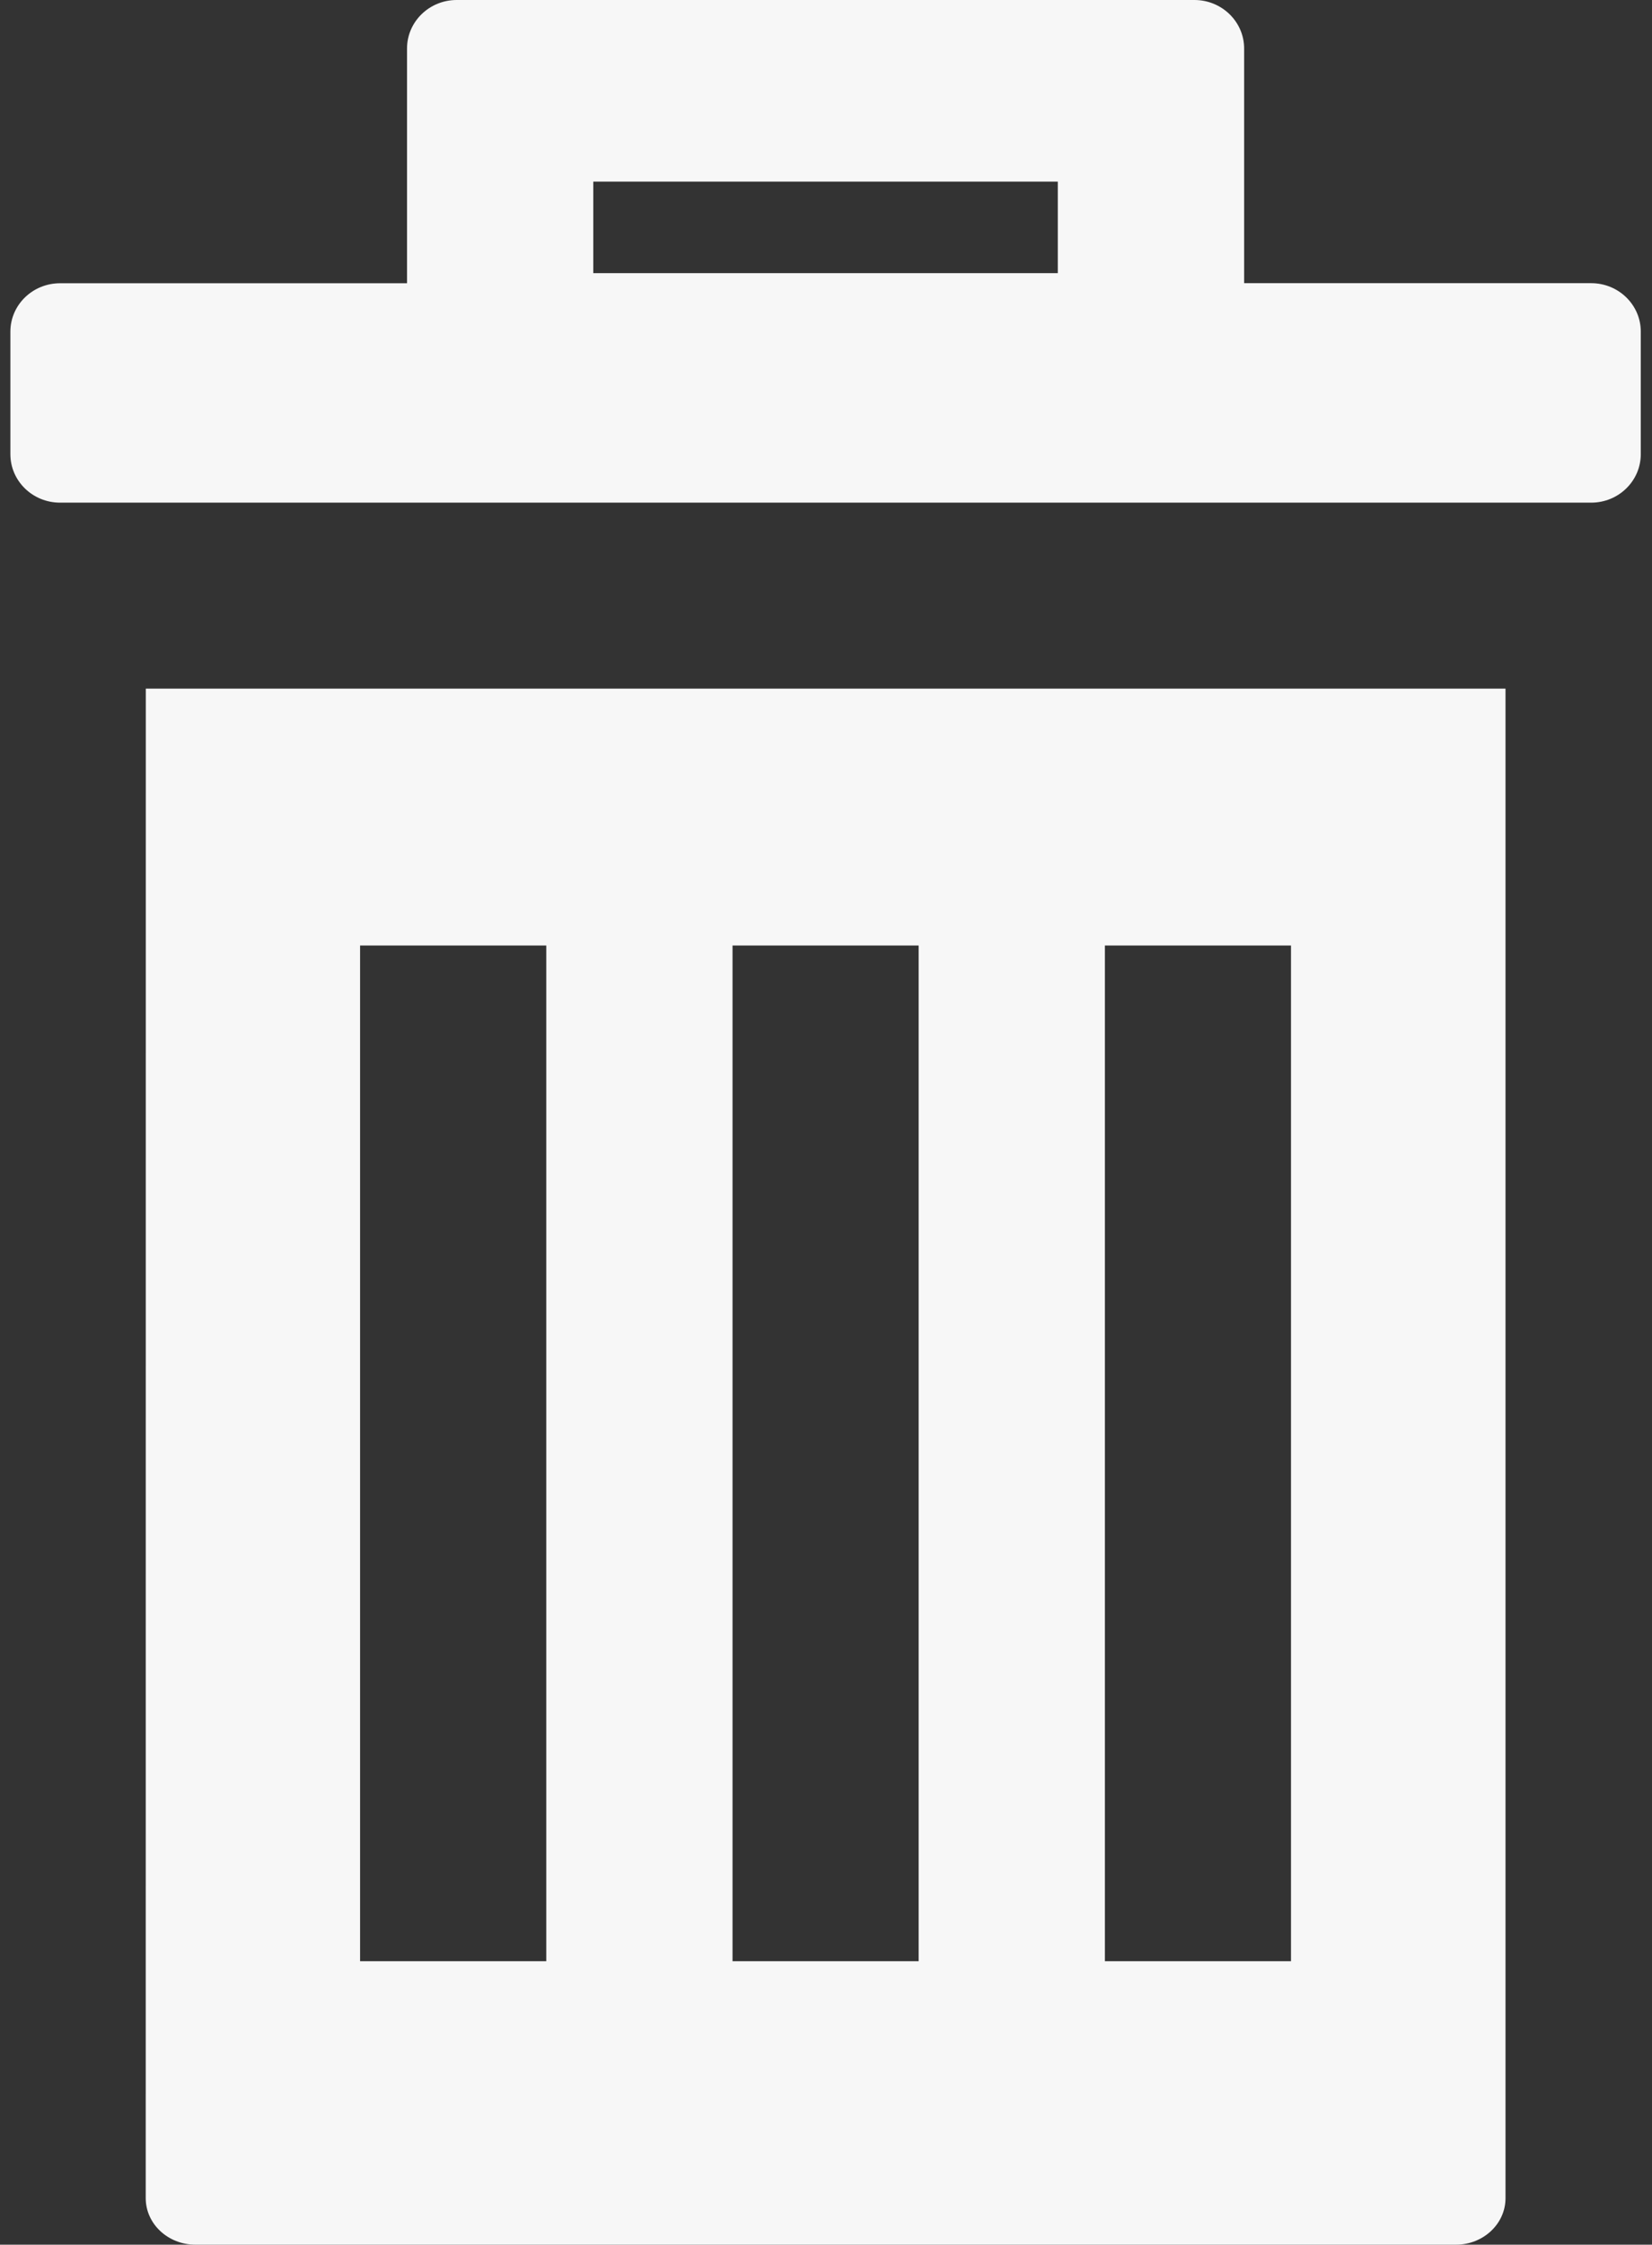 <?xml version="1.0" encoding="utf-8"?>
<!-- Generator: Adobe Illustrator 16.0.0, SVG Export Plug-In . SVG Version: 6.00 Build 0)  -->
<!DOCTYPE svg PUBLIC "-//W3C//DTD SVG 1.1//EN" "http://www.w3.org/Graphics/SVG/1.1/DTD/svg11.dtd">
<svg version="1.1" id="Layer_1" xmlns="http://www.w3.org/2000/svg" xmlns:xlink="http://www.w3.org/1999/xlink" x="0px" y="0px"
	 width="21.641px" height="29.393px" viewBox="0 0 21.641 29.393" enable-background="new 0 0 21.641 29.393" xml:space="preserve">
<rect x="0" y="0" width="21.641" height="29.393" fill="#333333" stroke="none"/>
<g>
	<path fill="#F7F7F7" d="M1.909,28.784c0,0.337,0.292,0.609,0.651,0.609h16.513c0.357,0,0.649-0.272,0.649-0.609V9.017H1.91
		L1.909,28.784L1.909,28.784z M14.474,12.381h2.438v13.3h-2.438V12.381z M9.596,12.381h2.438v13.3H9.596V12.381z M4.717,12.381
		h2.439v13.3H4.717V12.381z"/>
	<path fill="#F7F7F7" d="M16.298,2.916V0.635c0-0.35-0.292-0.635-0.651-0.635H5.983c-0.36,0-0.651,0.285-0.651,0.635v2.281v0.396
		v0.397H0.787c-0.36,0-0.651,0.284-0.651,0.634v1.604c0,0.351,0.291,0.635,0.651,0.635h1.122h17.812h1.123
		c0.359,0,0.65-0.284,0.65-0.635V4.342c0-0.35-0.291-0.634-0.65-0.634h-4.546V3.311V2.916z M13.857,3.577H7.772V3.311V2.916V2.378
		h6.085v0.537v0.396V3.577z"/>
</g>
</svg>
